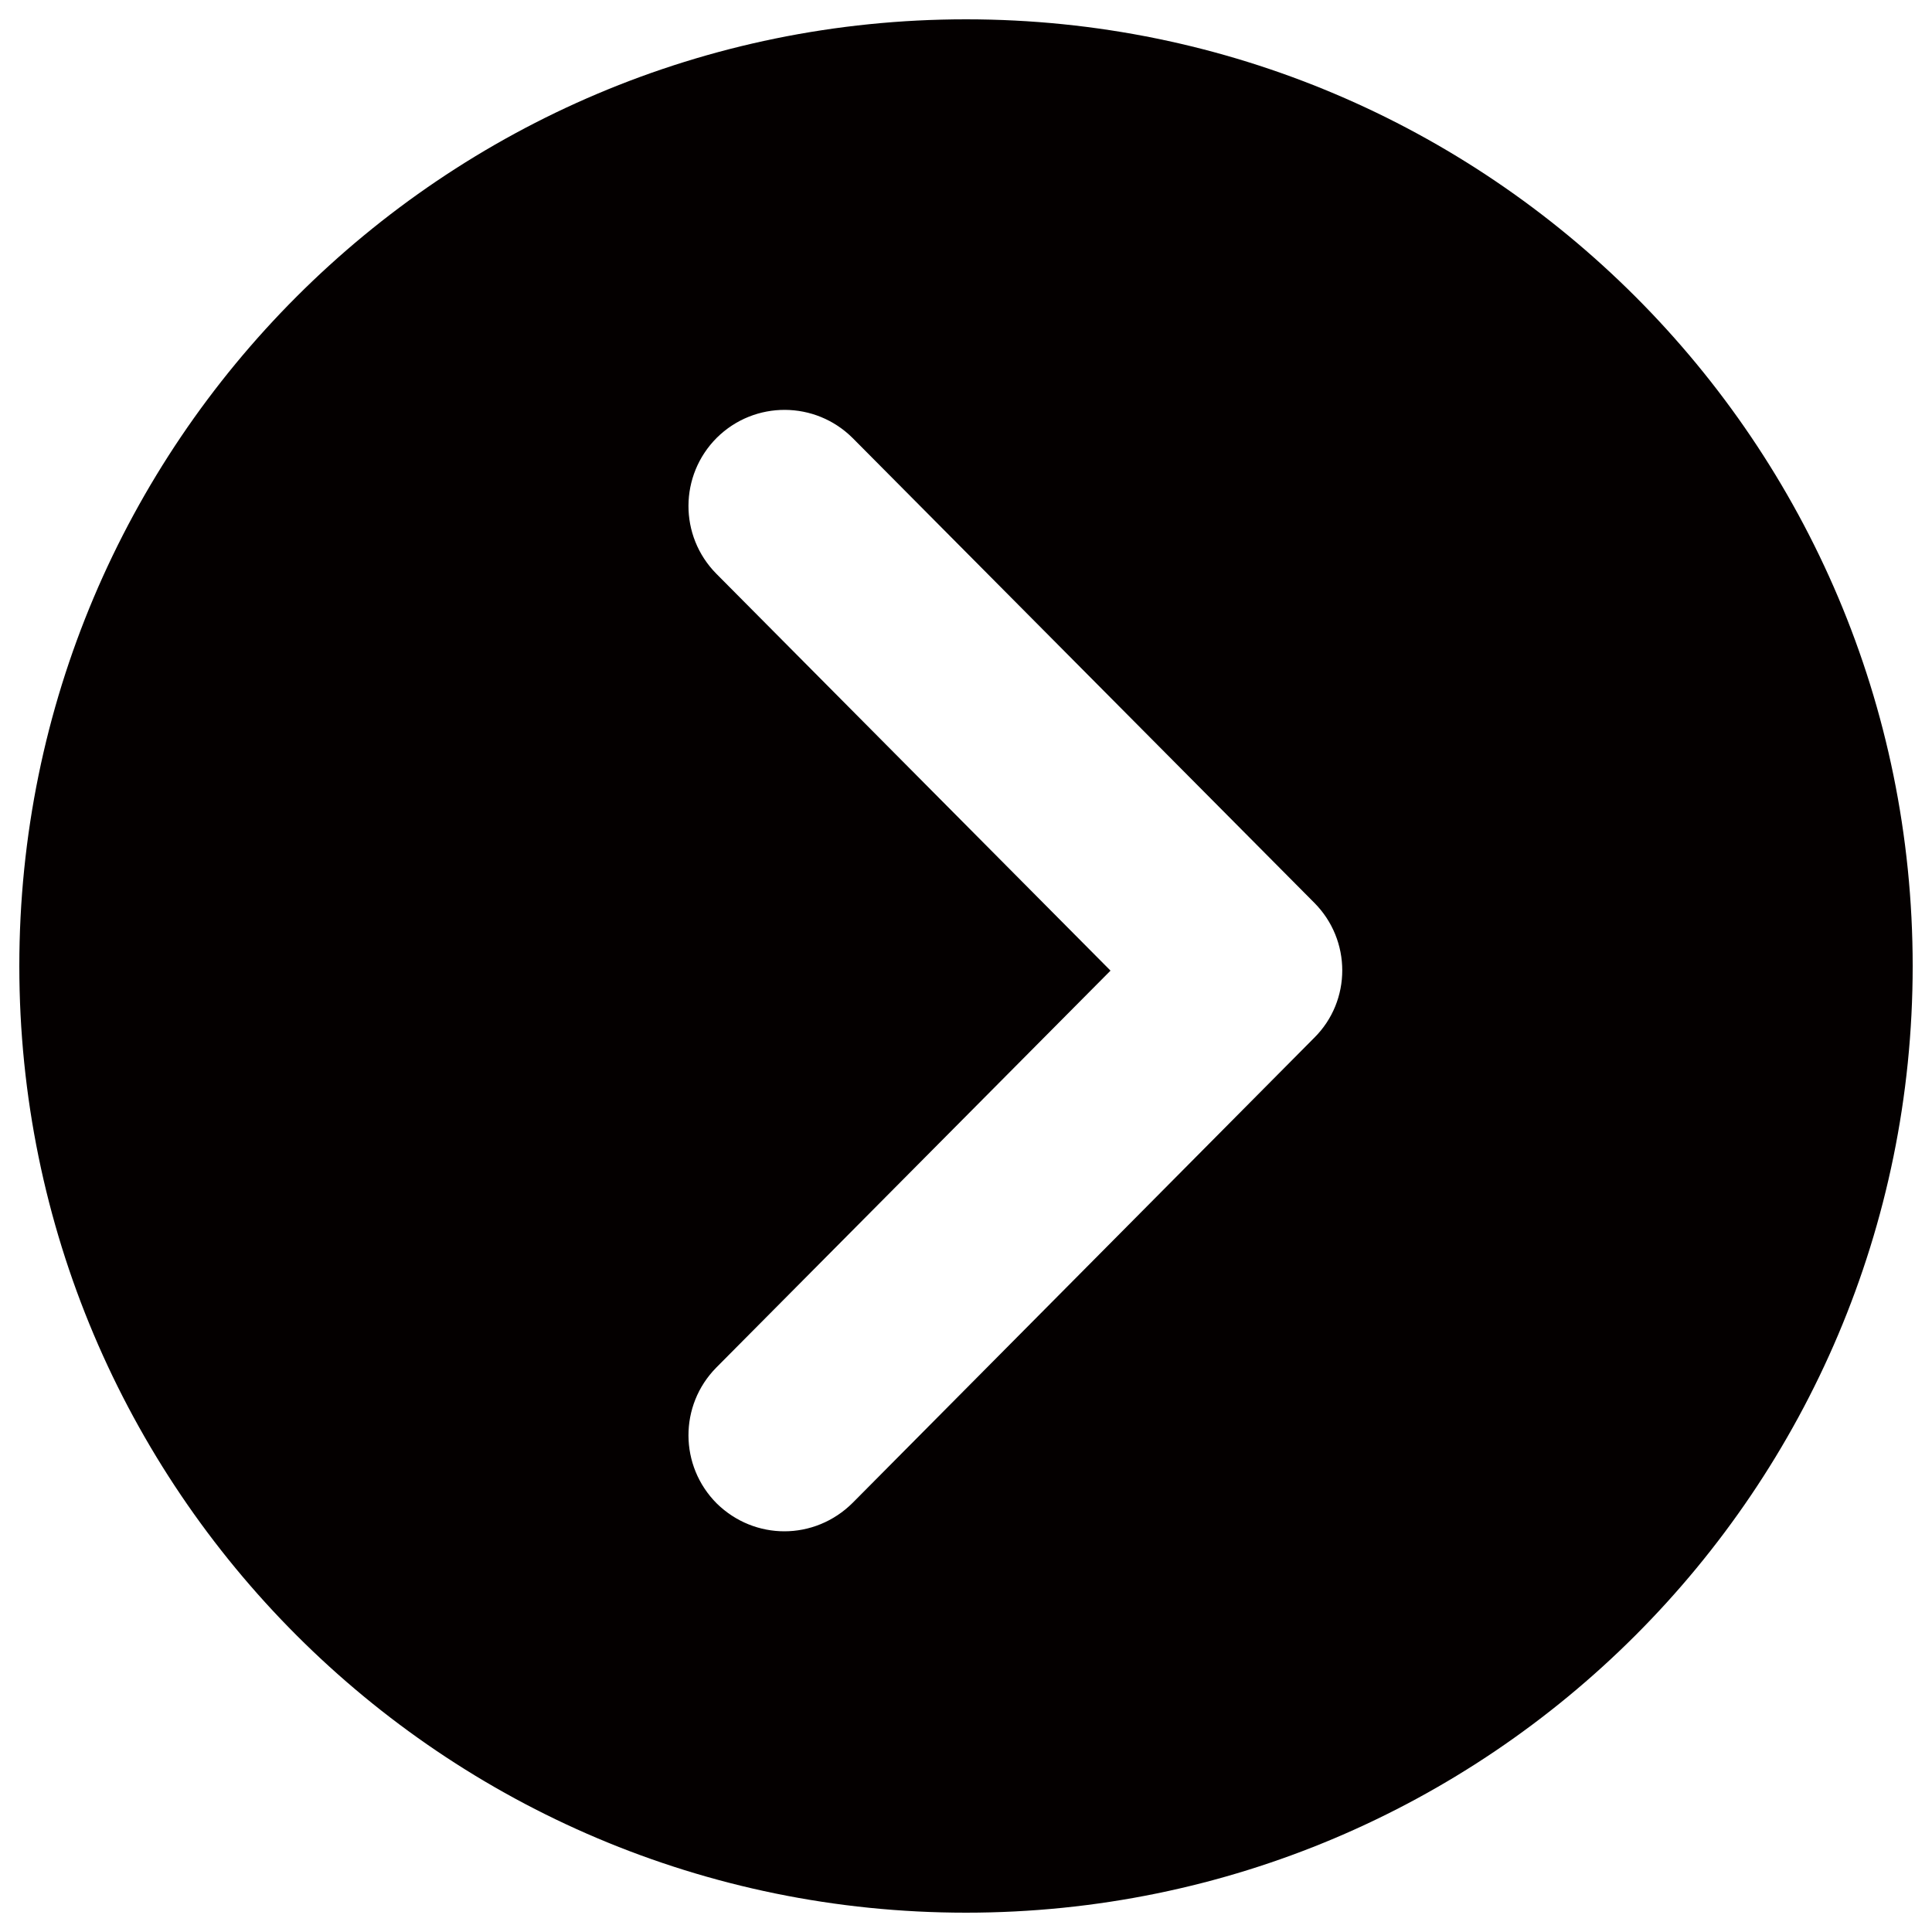 <svg version="1" xmlns="http://www.w3.org/2000/svg" width="500" height="500" viewBox="0 0 500 500"><path fill-rule="evenodd" clip-rule="evenodd" fill="#040000" d="M250 495C114.7 495 5 385.3 5 250S114.7 5 250 5s245 109.7 245 245-109.7 245-245 245zm90.1-261.4L220.7 113.4c-9.7-9.7-25.4-9.8-35.2-.1-9.7 9.7-9.8 25.4-.1 35.2l102 102.7-102 102.7c-9.7 9.8-9.6 25.5.1 35.2 4.9 4.8 11.2 7.2 17.5 7.2 6.4 0 12.8-2.5 17.7-7.4l119.4-120.3c9.7-9.6 9.7-25.3 0-35z"/></svg>